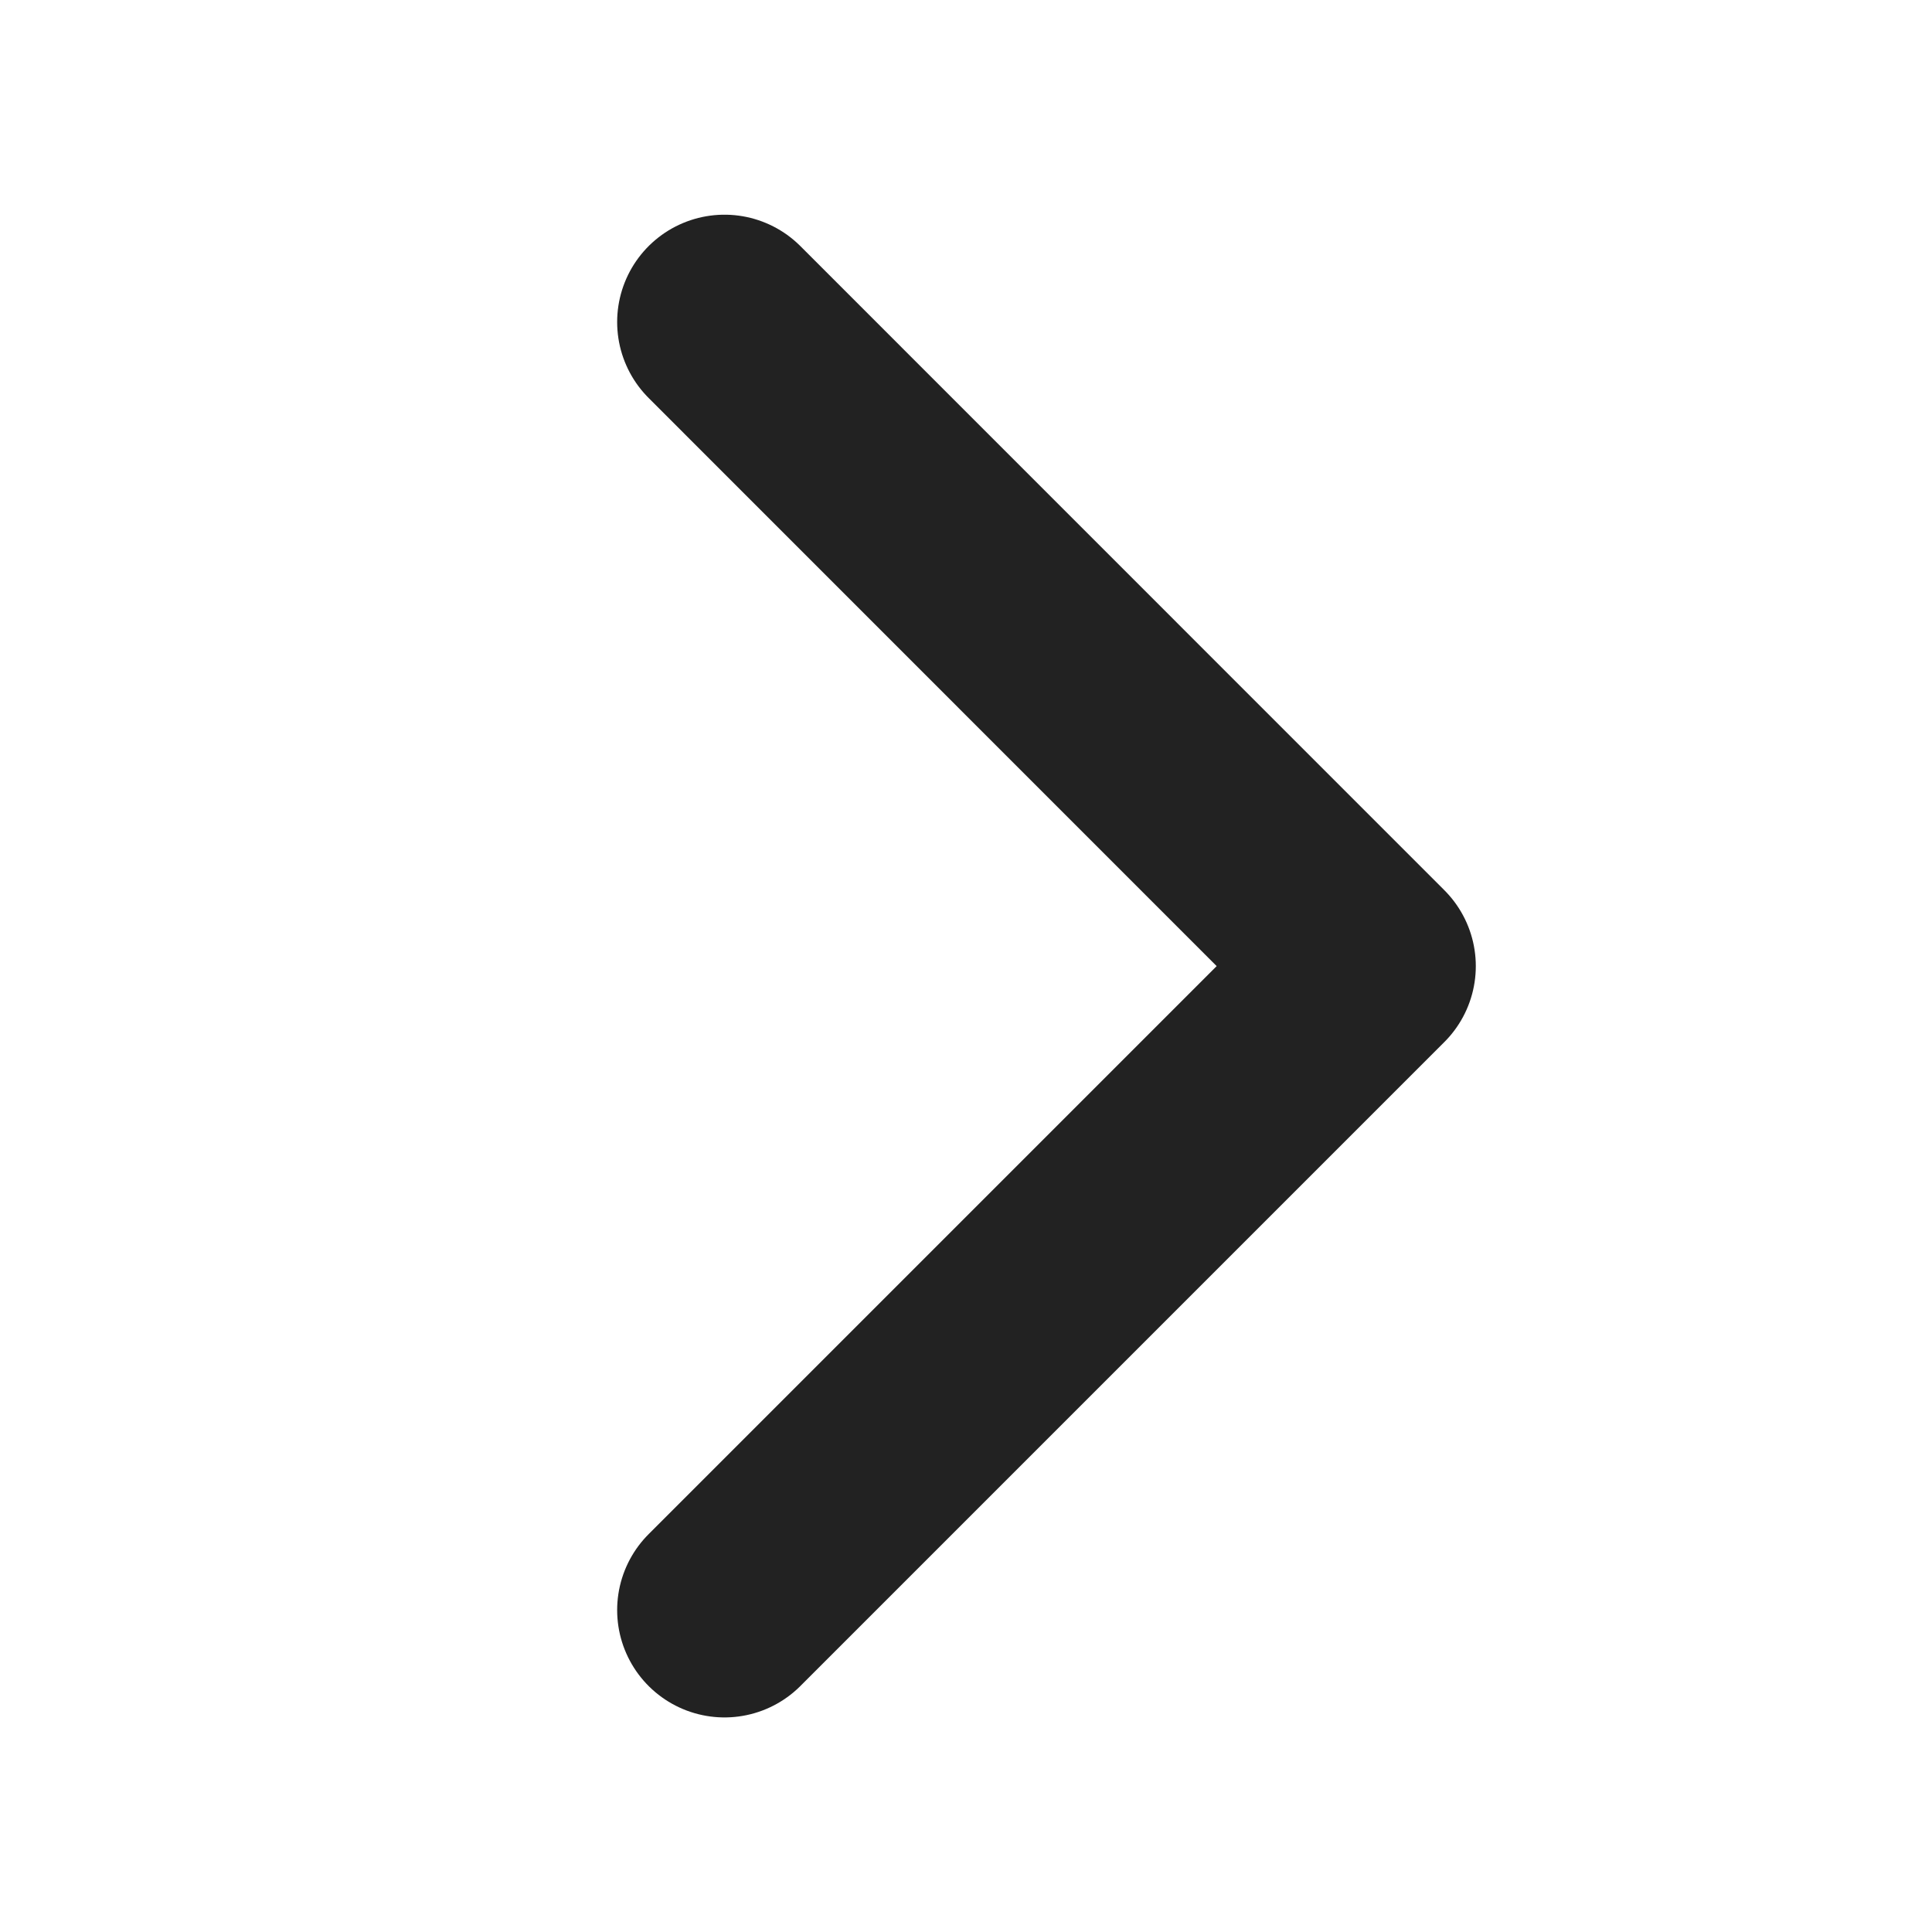 <svg width="16" height="16" viewBox="0 0 16 16" fill="none" xmlns="http://www.w3.org/2000/svg">
<path d="M6 13.334L11.333 8.001L6 2.667" stroke="#222222" stroke-width="1.778" stroke-linecap="round" stroke-linejoin="round"/>
</svg>
